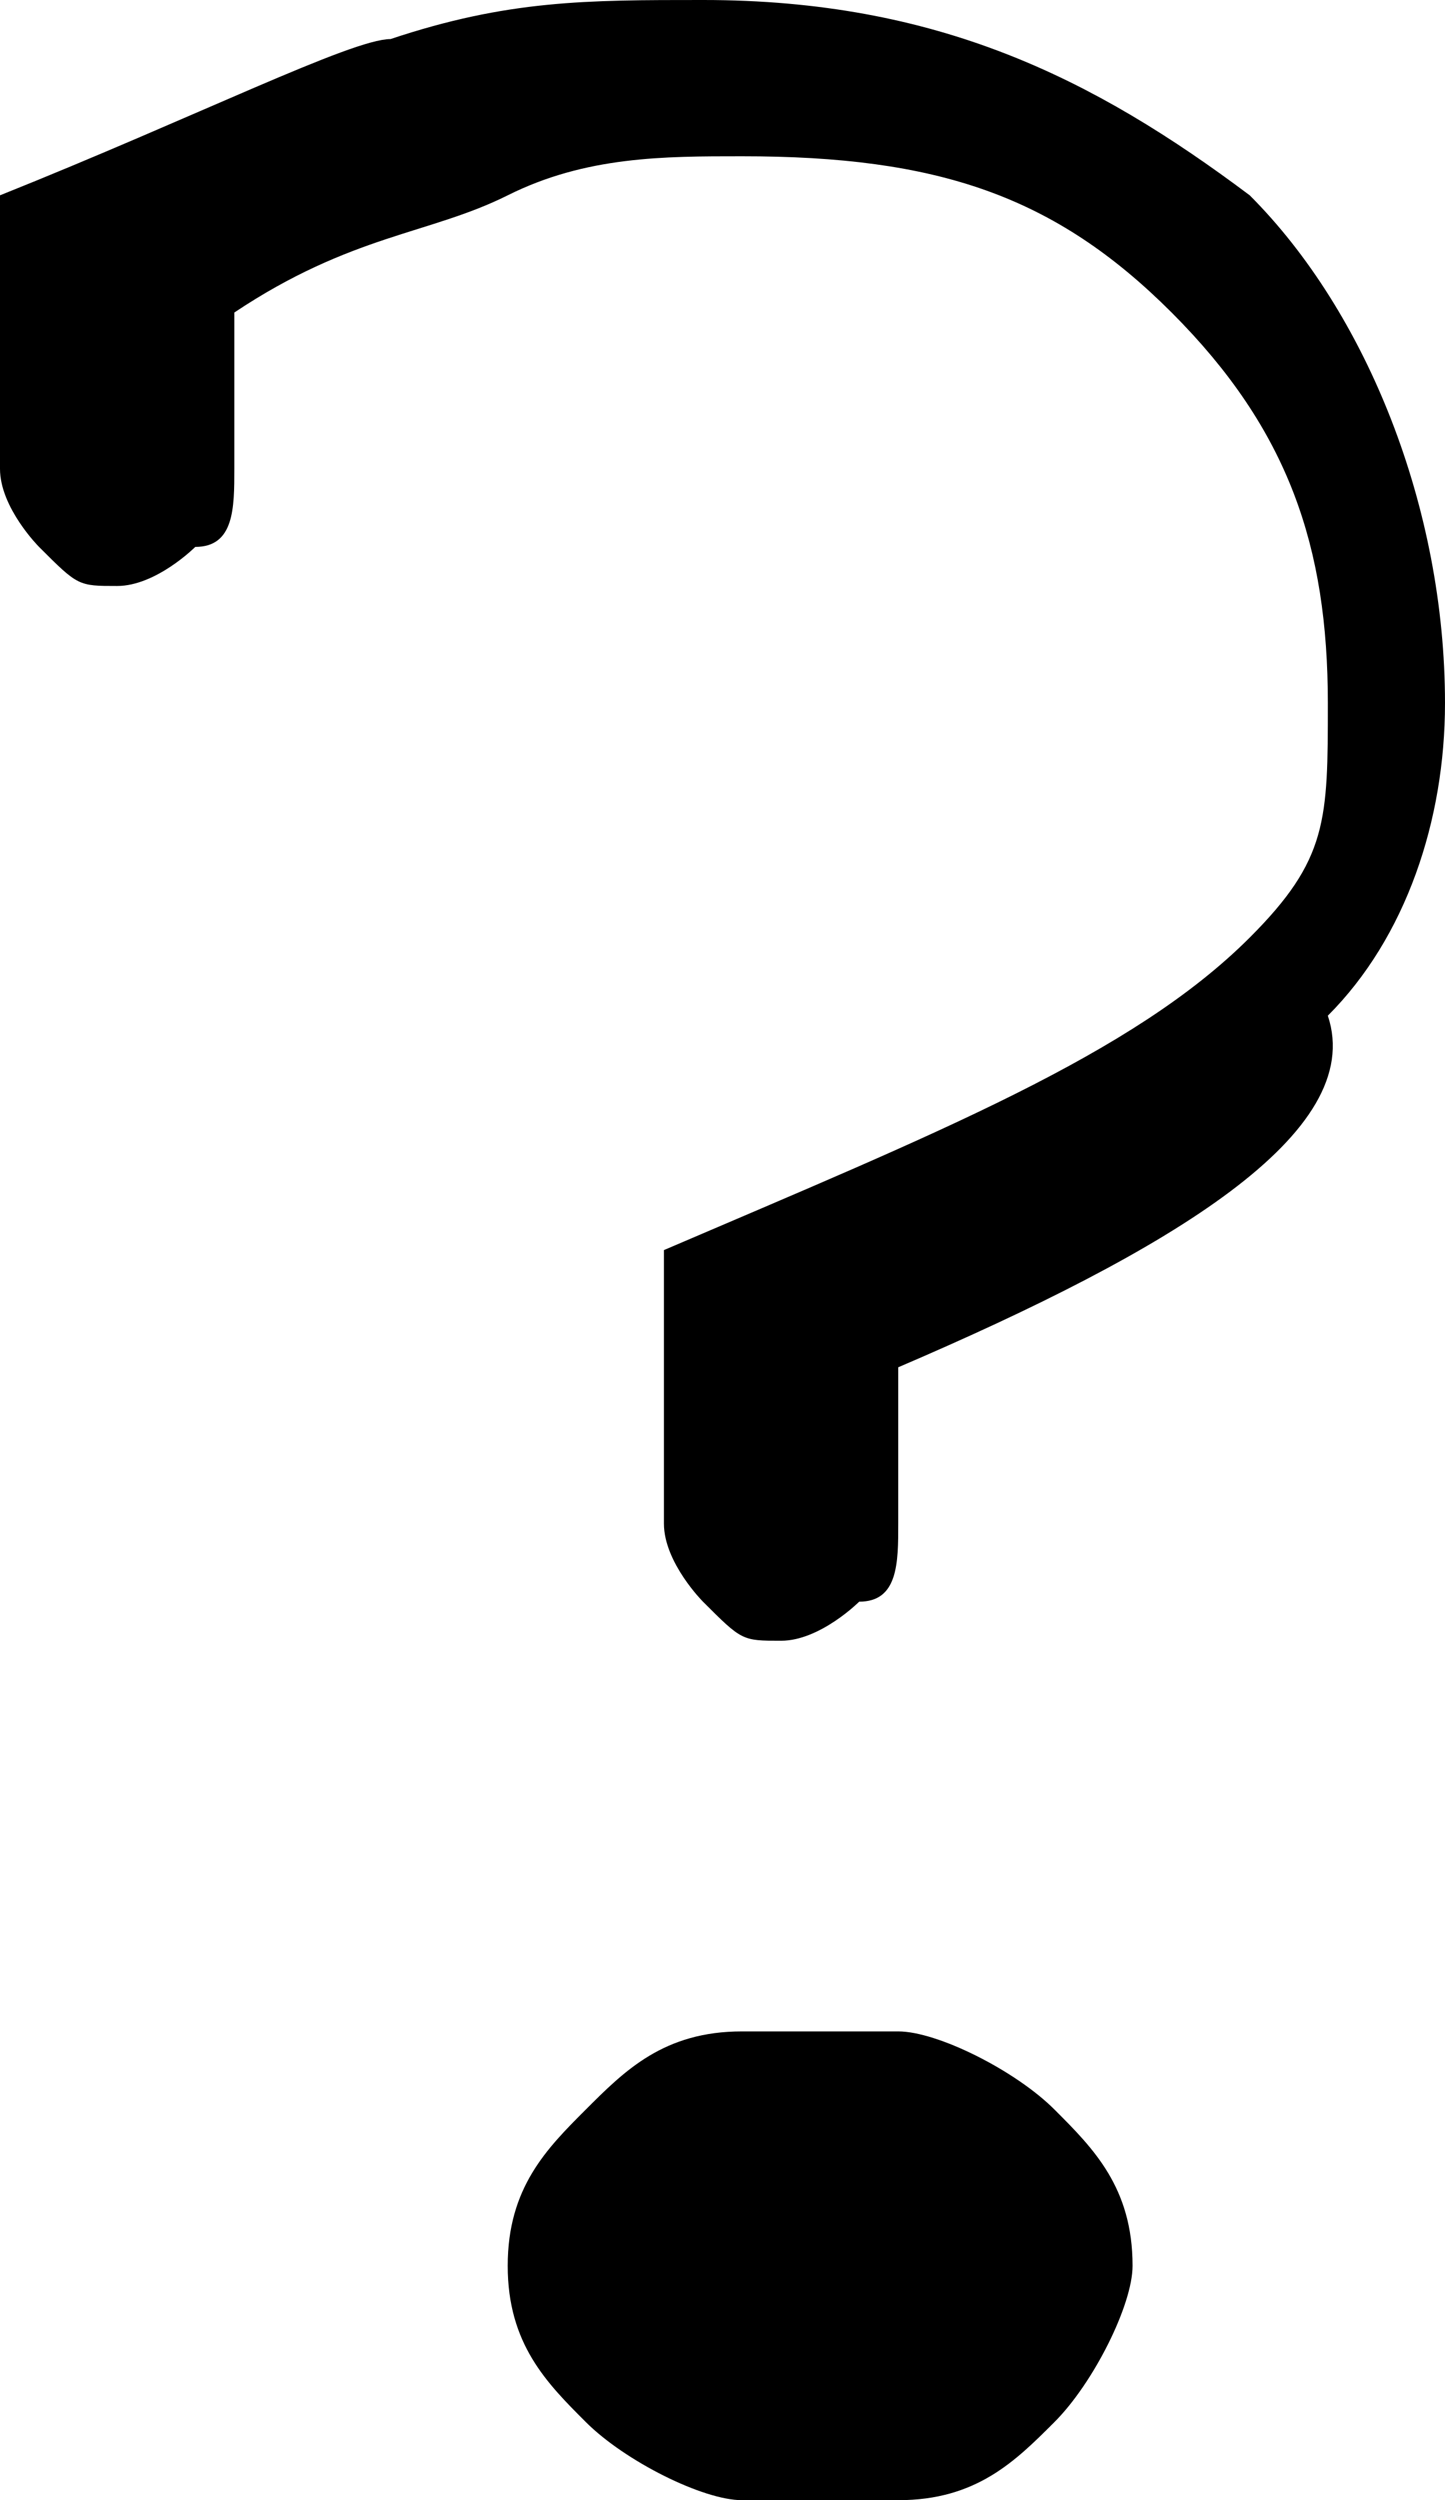 <?xml version="1.0" encoding="utf-8"?>
<!-- Generator: Adobe Illustrator 23.0.3, SVG Export Plug-In . SVG Version: 6.00 Build 0)  -->
<svg version="1.1" id="Layer_1" xmlns="http://www.w3.org/2000/svg" xmlns:xlink="http://www.w3.org/1999/xlink" x="0px" y="0px"
	 viewBox="0 0 3.7 6.4" style="enable-background:new 0 0 3.7 6.4;" xml:space="preserve">
<path d="M2.3,3.5v0.4c0,0.1,0,0.2-0.1,0.2c0,0-0.1,0.1-0.2,0.1s-0.1,0-0.2-0.1c0,0-0.1-0.1-0.1-0.2V3.2c0.7-0.3,1.2-0.5,1.5-0.8
	c0.2-0.2,0.2-0.3,0.2-0.6c0-0.4-0.1-0.7-0.4-1S2.4,0.4,1.9,0.4c-0.2,0-0.4,0-0.6,0.1S0.9,0.6,0.6,0.8v0.4c0,0.1,0,0.2-0.1,0.2
	c0,0-0.1,0.1-0.2,0.1s-0.1,0-0.2-0.1c0,0-0.1-0.1-0.1-0.2V0.5c0.5-0.2,0.9-0.4,1-0.4C1.3,0,1.5,0,1.8,0c0.6,0,1,0.2,1.4,0.5
	c0.3,0.3,0.5,0.8,0.5,1.3c0,0.3-0.1,0.6-0.3,0.8C3.5,2.9,3,3.2,2.3,3.5z M1.9,5.2h0.4c0.1,0,0.3,0.1,0.4,0.2s0.2,0.2,0.2,0.4
	c0,0.1-0.1,0.3-0.2,0.4S2.5,6.4,2.3,6.4H1.9c-0.1,0-0.3-0.1-0.4-0.2S1.3,6,1.3,5.8c0-0.2,0.1-0.3,0.2-0.4S1.7,5.2,1.9,5.2z"/>
</svg>

